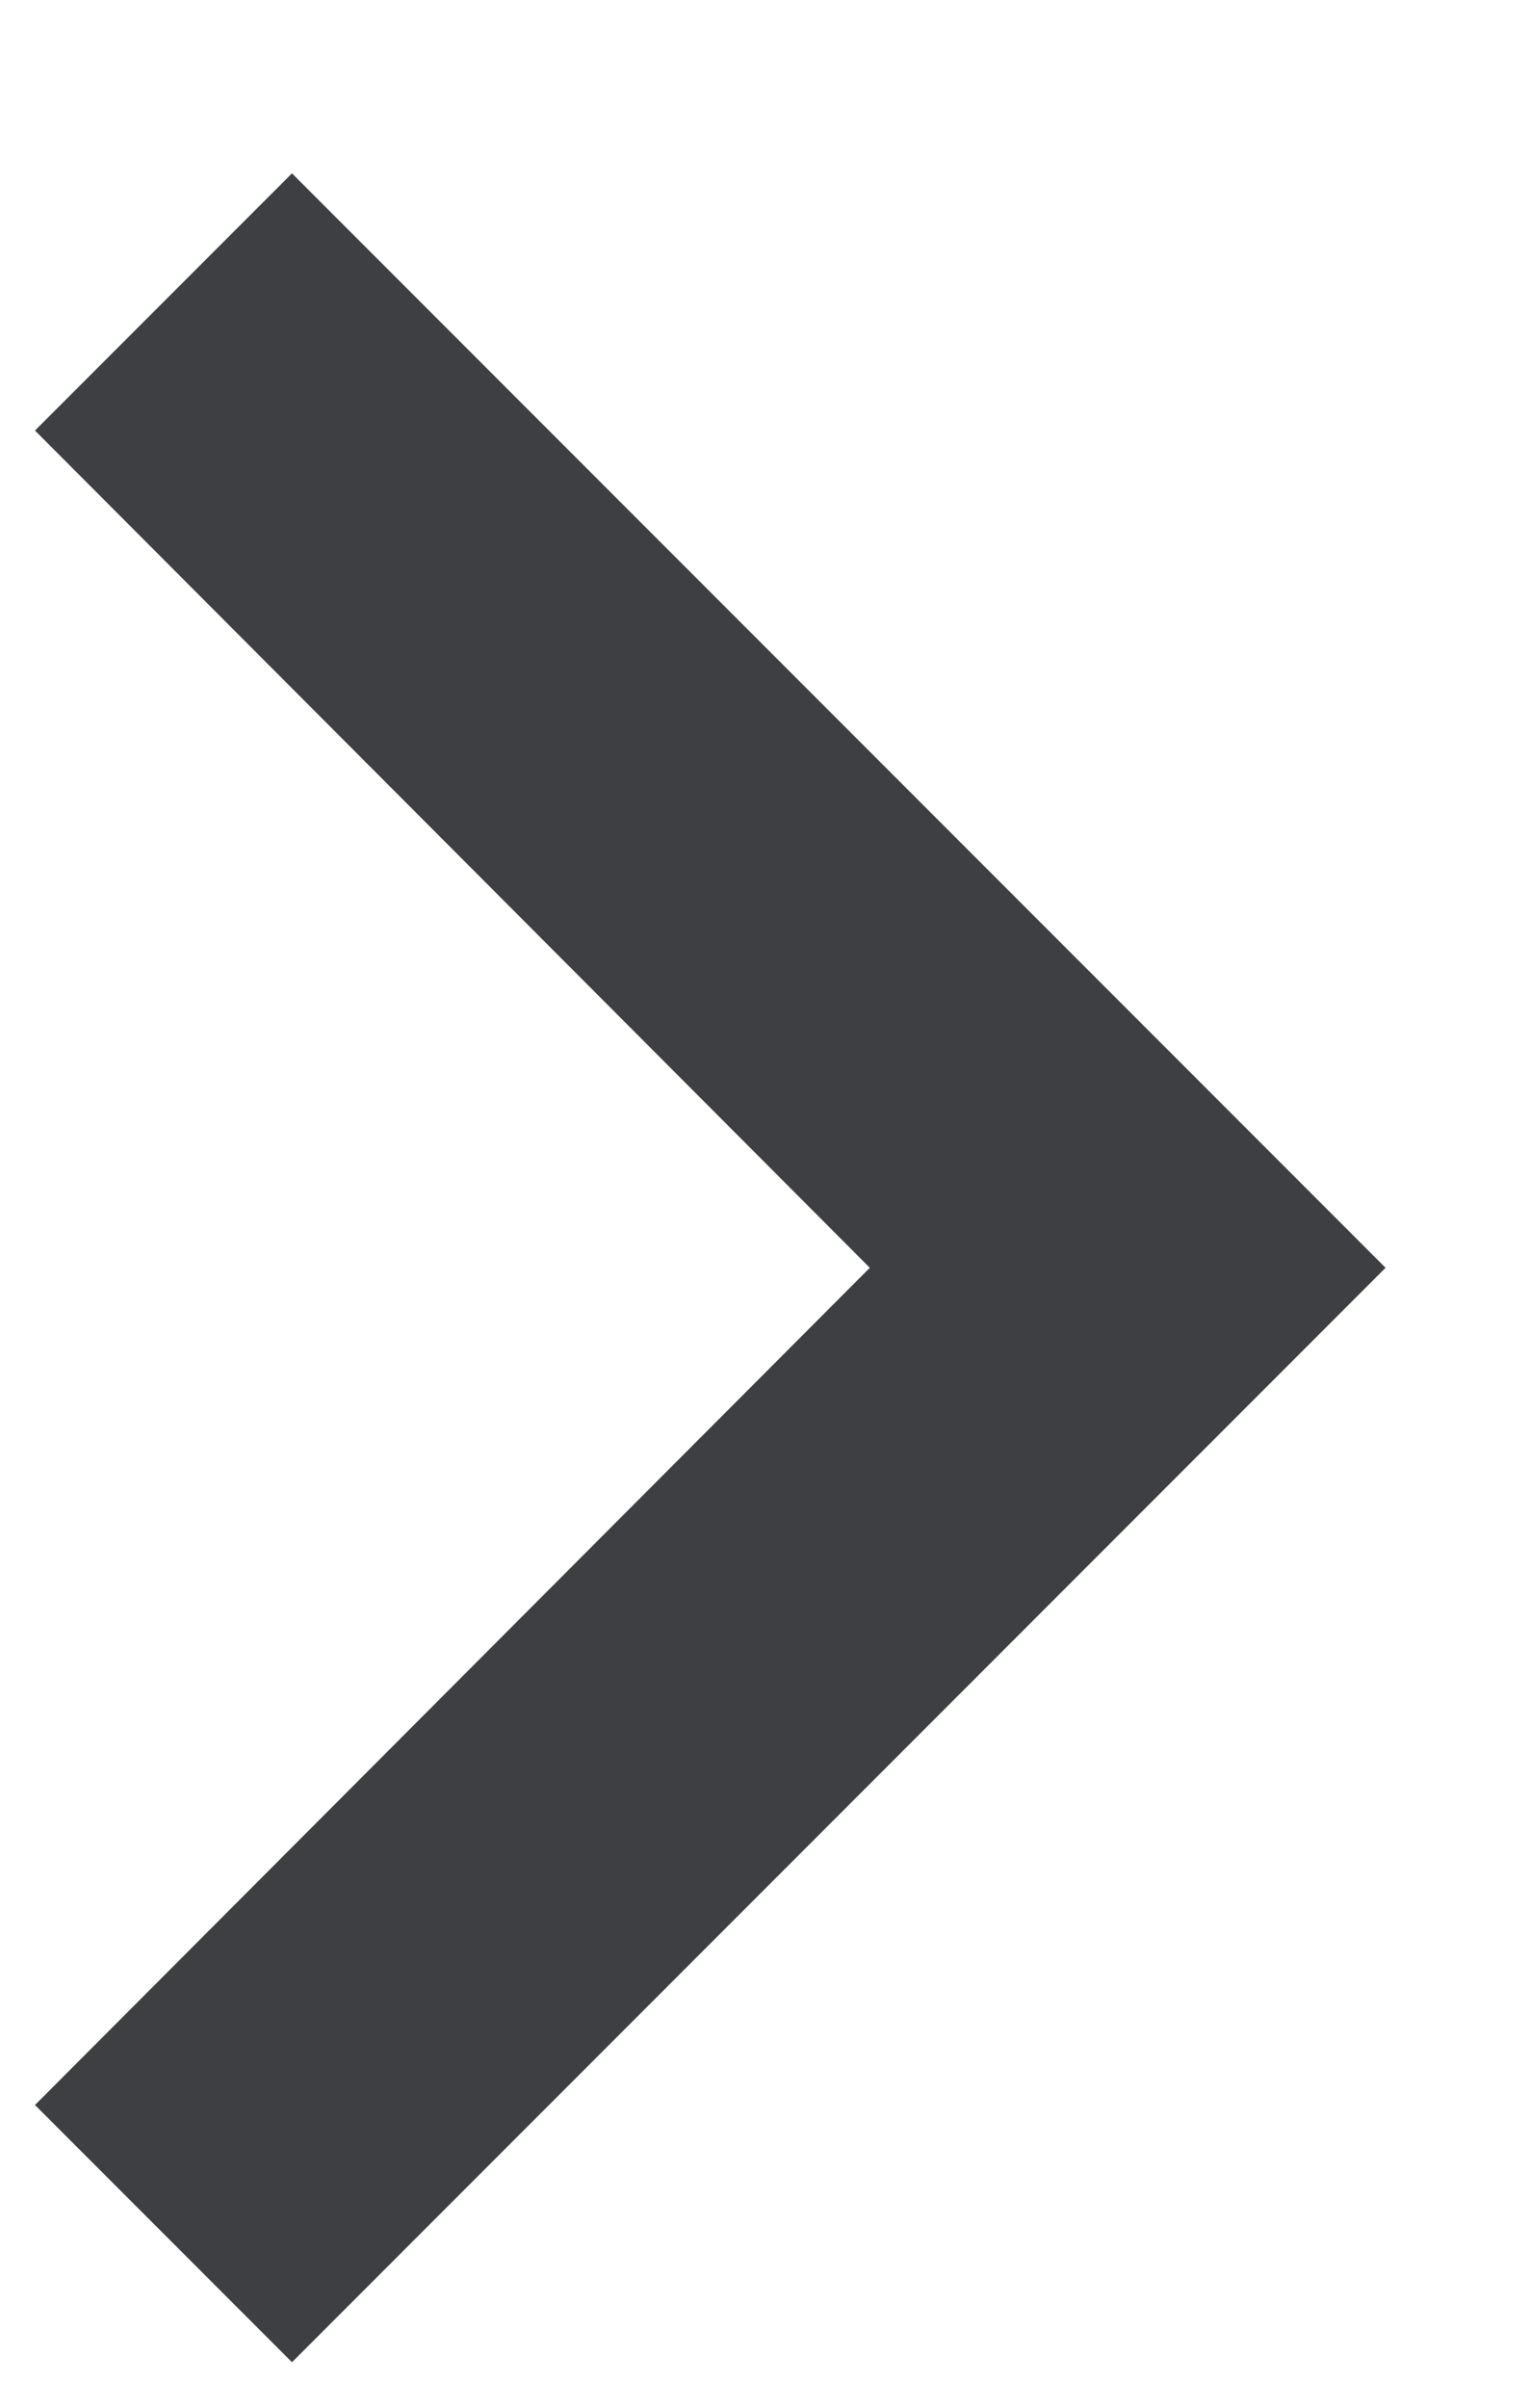 <svg width="7" height="11" viewBox="0 0 7 11" fill="none" xmlns="http://www.w3.org/2000/svg">
<path d="M0.16 9.617L3.977 5.792L0.16 1.967L1.335 0.792L6.335 5.792L1.335 10.792L0.16 9.617Z" fill="#3E3F42"/>
</svg>
